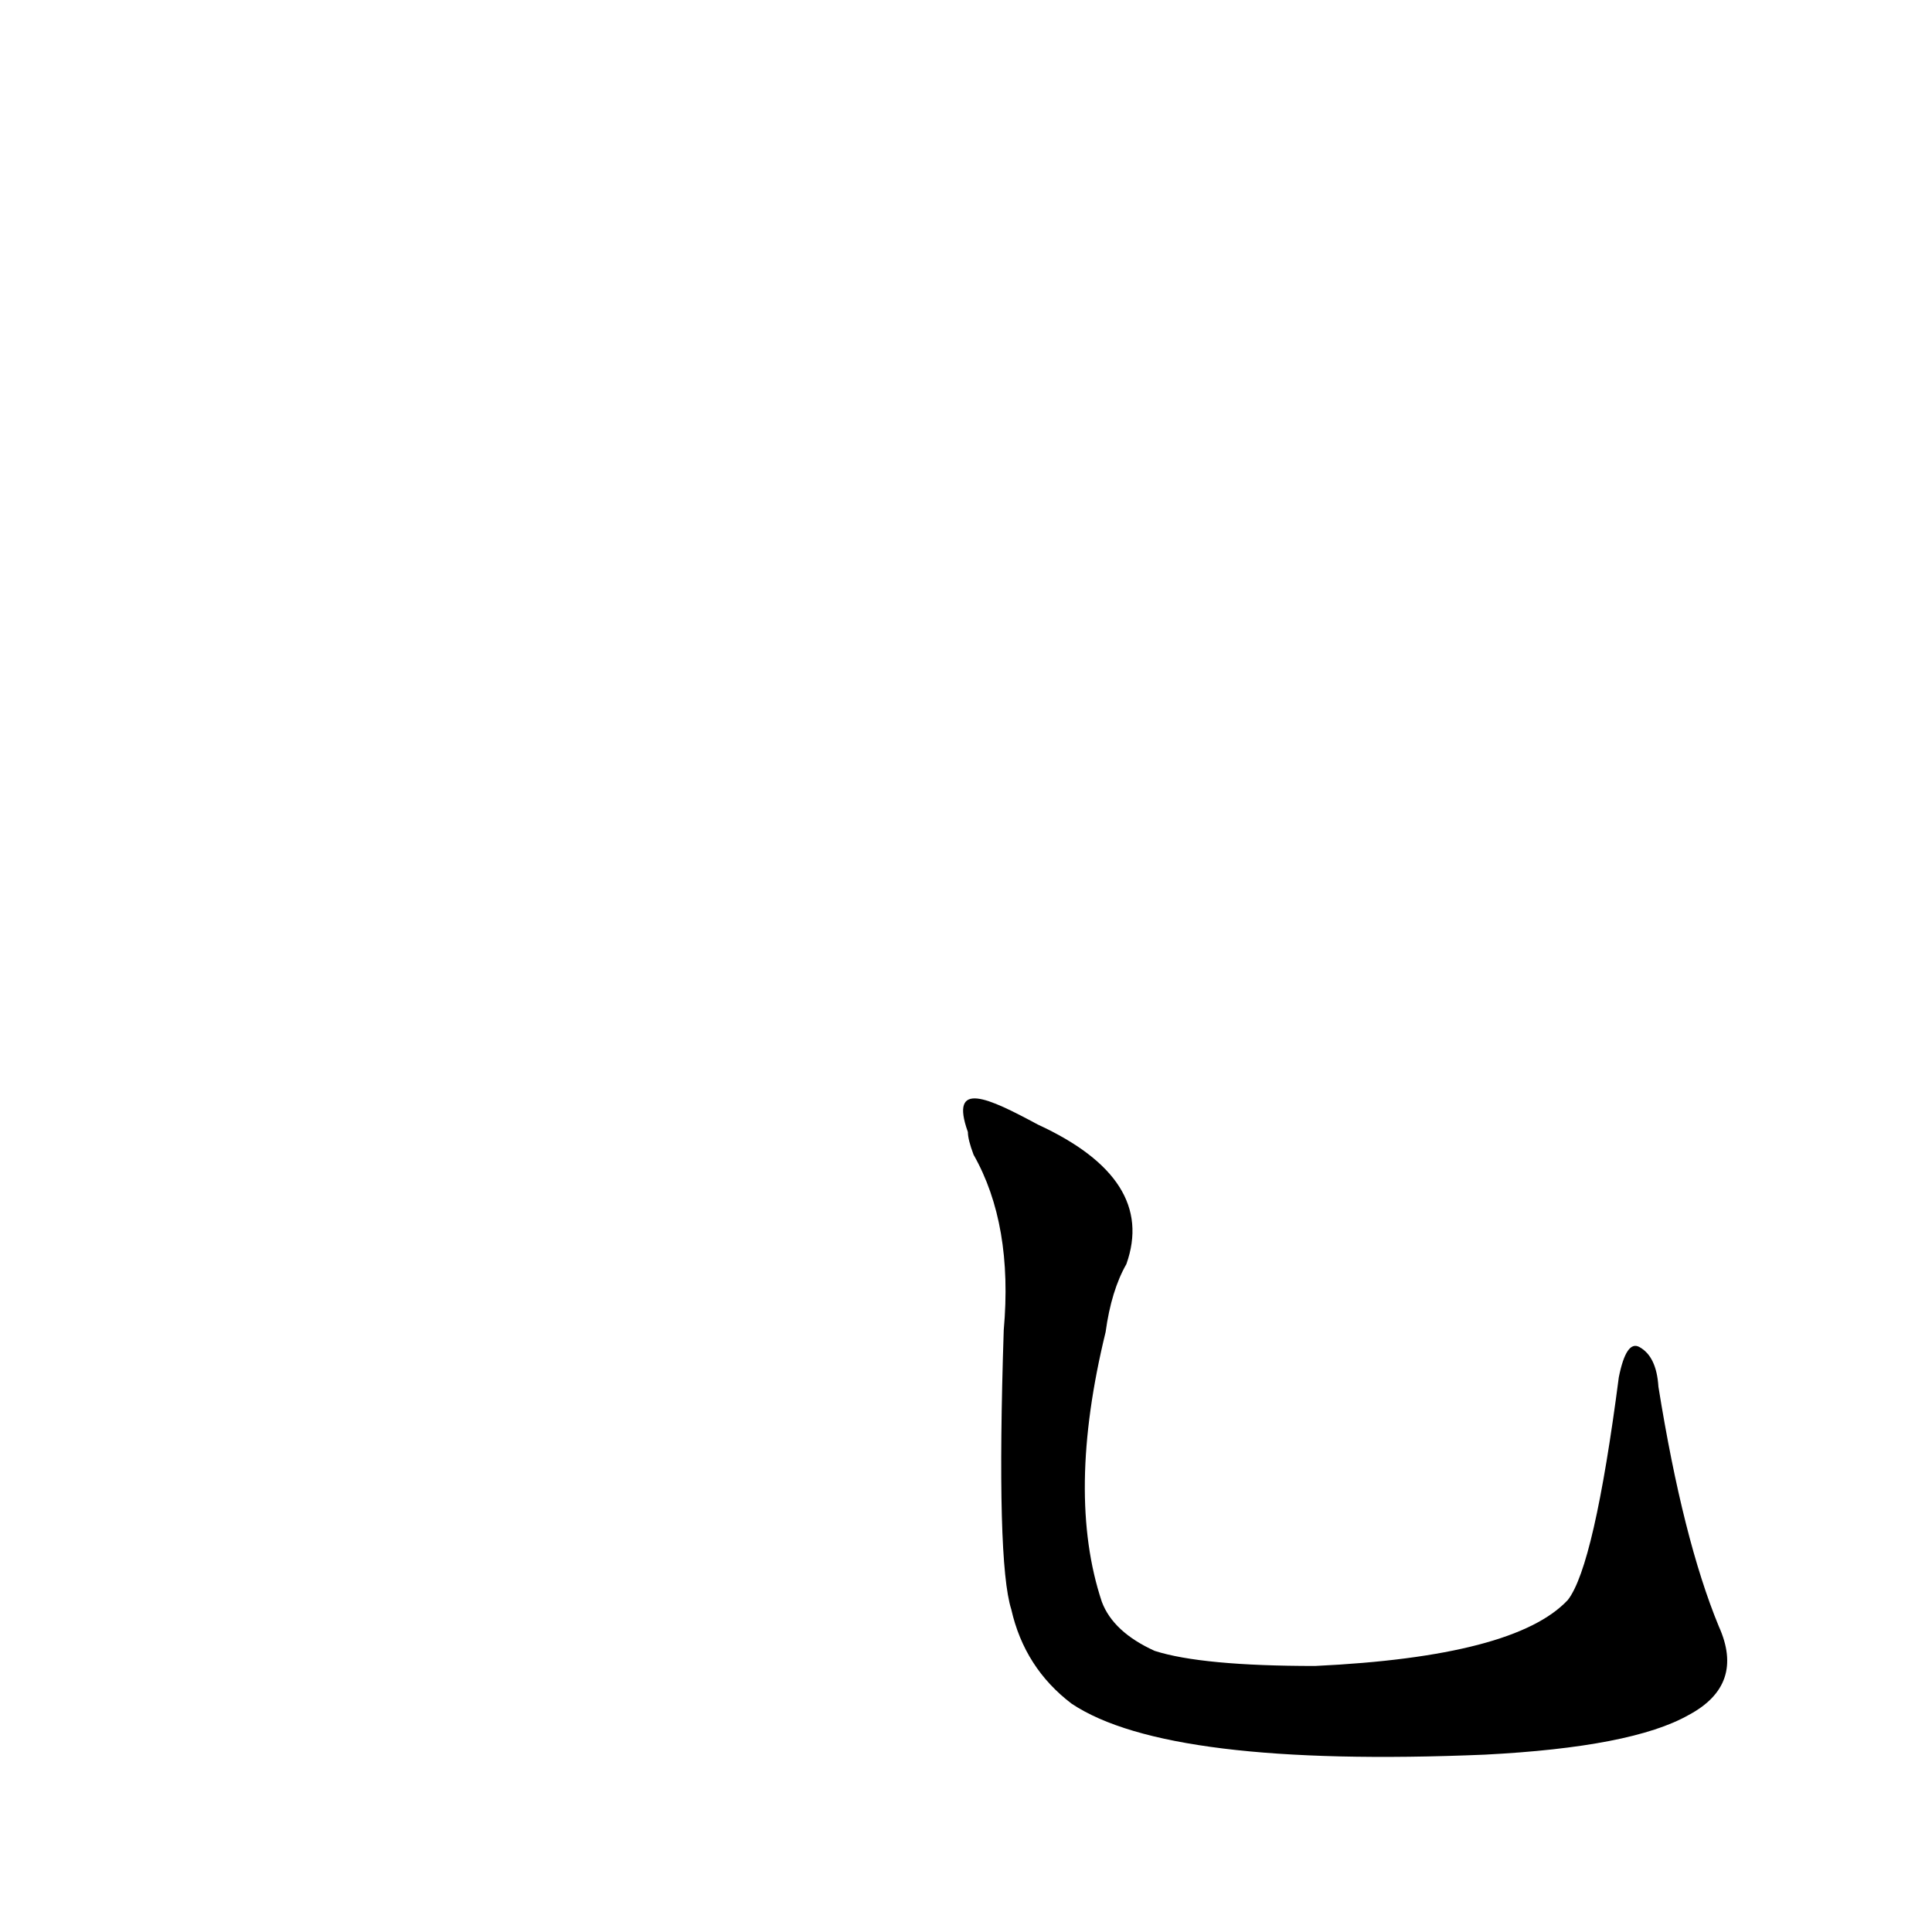 <?xml version='1.0' encoding='utf-8'?>
<svg xmlns="http://www.w3.org/2000/svg" version="1.1" viewBox="0 0 1024 1024"><g transform="scale(1, -1) translate(0, -900)"><path d="M 911 38 Q 892 84 879 165 Q 878 181 869 186 Q 862 190 858 170 Q 845 70 831 52 Q 803 22 697 17 Q 637 17 612 25 Q 590 35 584 51 Q 565 108 586 194 Q 589 216 597 230 Q 613 275 550 304 C 524 318 503 328 513 300 Q 513 296 516 288 Q 537 251 532 195 Q 528 72 536 47 Q 543 16 568 -3 Q 619 -37 787 -30 Q 865 -26 895 -9 Q 925 7 911 38 Z" fill="black" /></g></svg>